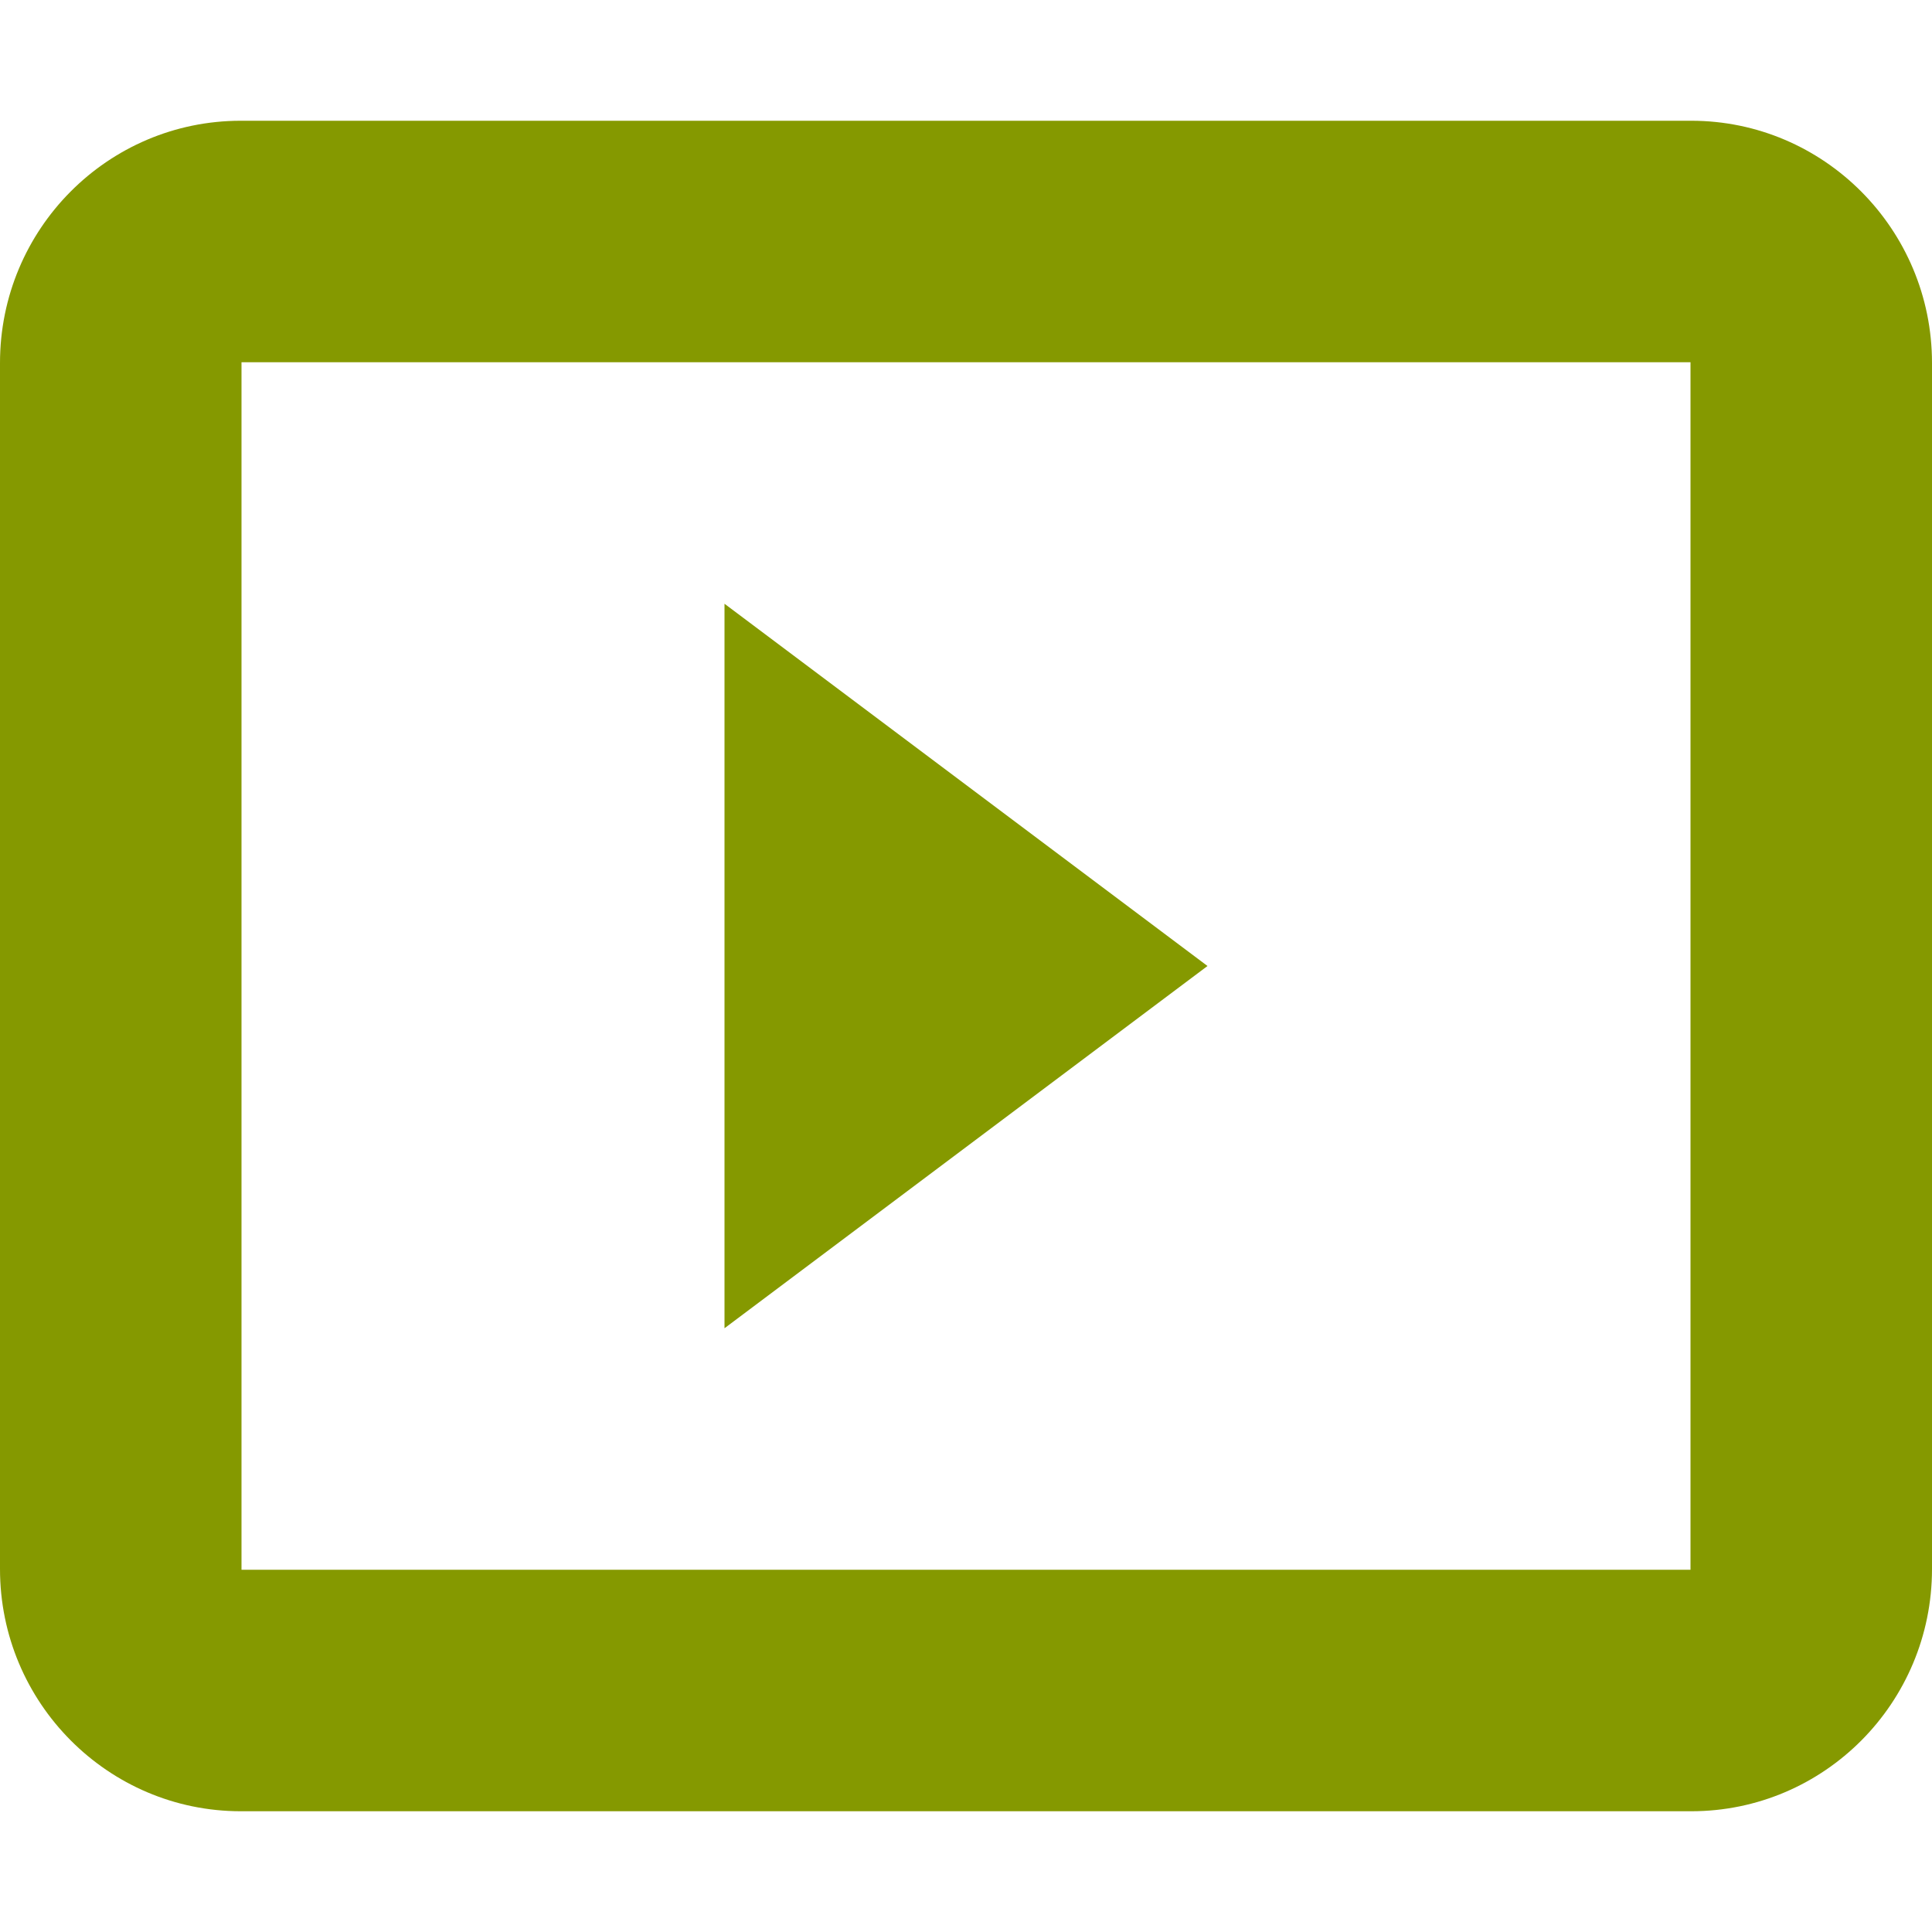 <svg xmlns="http://www.w3.org/2000/svg" xmlns:xlink="http://www.w3.org/1999/xlink" xmlns:sketch="http://www.bohemiancoding.com/sketch/ns" width="64px" height="64px" viewBox="0 0 16 16" version="1.1">
    <title>112 RoundedArrowRight</title>
    <description>Created with Sketch (http://www.bohemiancoding.com/sketch)</description>
    <defs/>
    <g id="Icons with numbers" stroke="none" stroke-width="1" fill="none" fill-rule="evenodd">
        <g id="Group" transform="translate(-144, -288)" fill="#859900">
            <path d="M146,291 L146,301 L158,301 L158,291 Z M145.994,289 L158.006,289 C159.105,289 160,289.898 160,291.006 L160,300.994 C160,302.103 159.107,303 158.006,303 L145.994,303 C144.895,303 144,302.102 144,300.994 L144,291.006 C144,289.897 144.893,289 145.994,289 Z M154,296 L150,299 L150,293 Z M154,296" id="Rectangle 172 copy 3"/>
        </g>
    </g>
</svg>